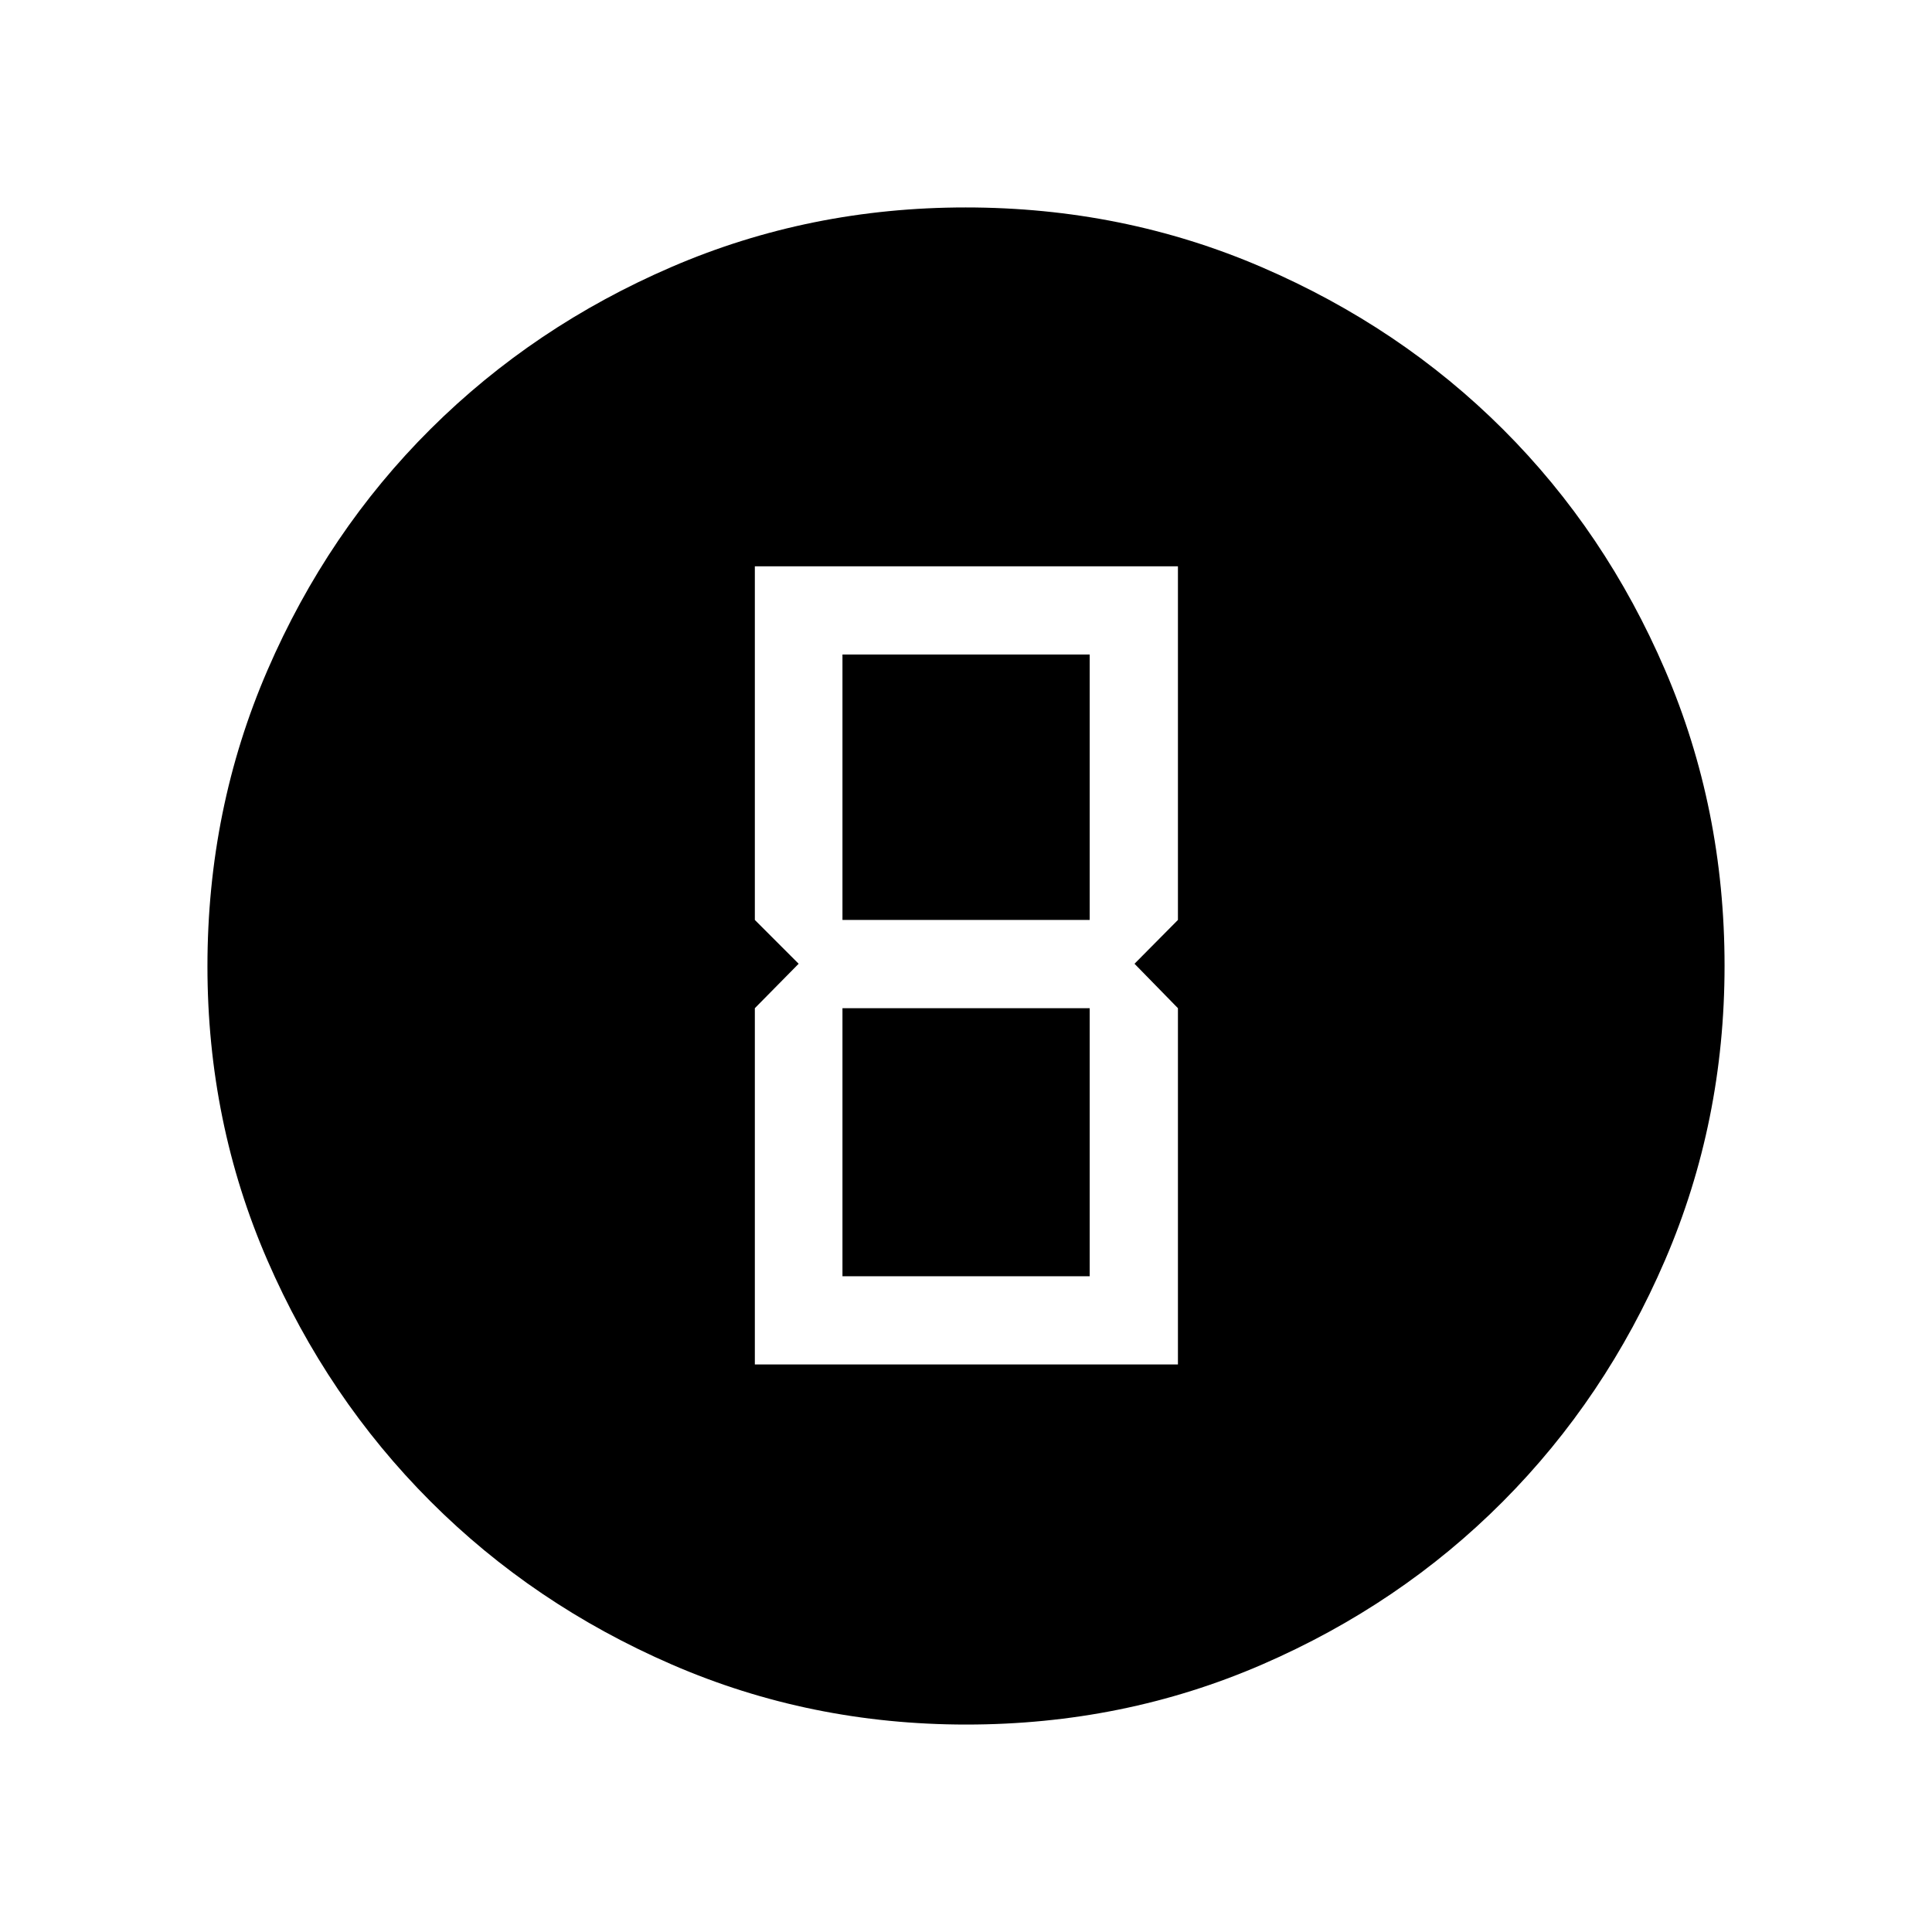 <svg xmlns="http://www.w3.org/2000/svg" height="48" viewBox="0 96 960 960" width="48"><path d="M480.156 952.922q-77.601 0-146.322-29.825-68.722-29.824-119.96-81.095-51.238-51.27-81.017-119.799-29.779-68.528-29.779-146.047 0-78.216 29.825-147.13 29.824-68.914 81.095-119.902 51.27-50.988 119.799-80.517 68.528-29.529 146.047-29.529 78.216 0 147.136 29.693t119.902 80.595q50.982 50.902 80.511 119.623 29.529 68.721 29.529 146.855 0 77.601-29.575 146.322-29.574 68.722-80.595 119.96-51.02 51.238-119.741 81.017-68.721 29.779-146.855 29.779ZM375.078 773.999h210.229V596.961l-21.576-22.076 21.576-21.769v-175.73H375.078v175.73l21.768 21.769-21.768 22.076v177.038Zm43.537-220.883V421.231h122.847v131.885H418.615Zm0 177.038V596.961h122.847v133.193H418.615Z"/></svg>